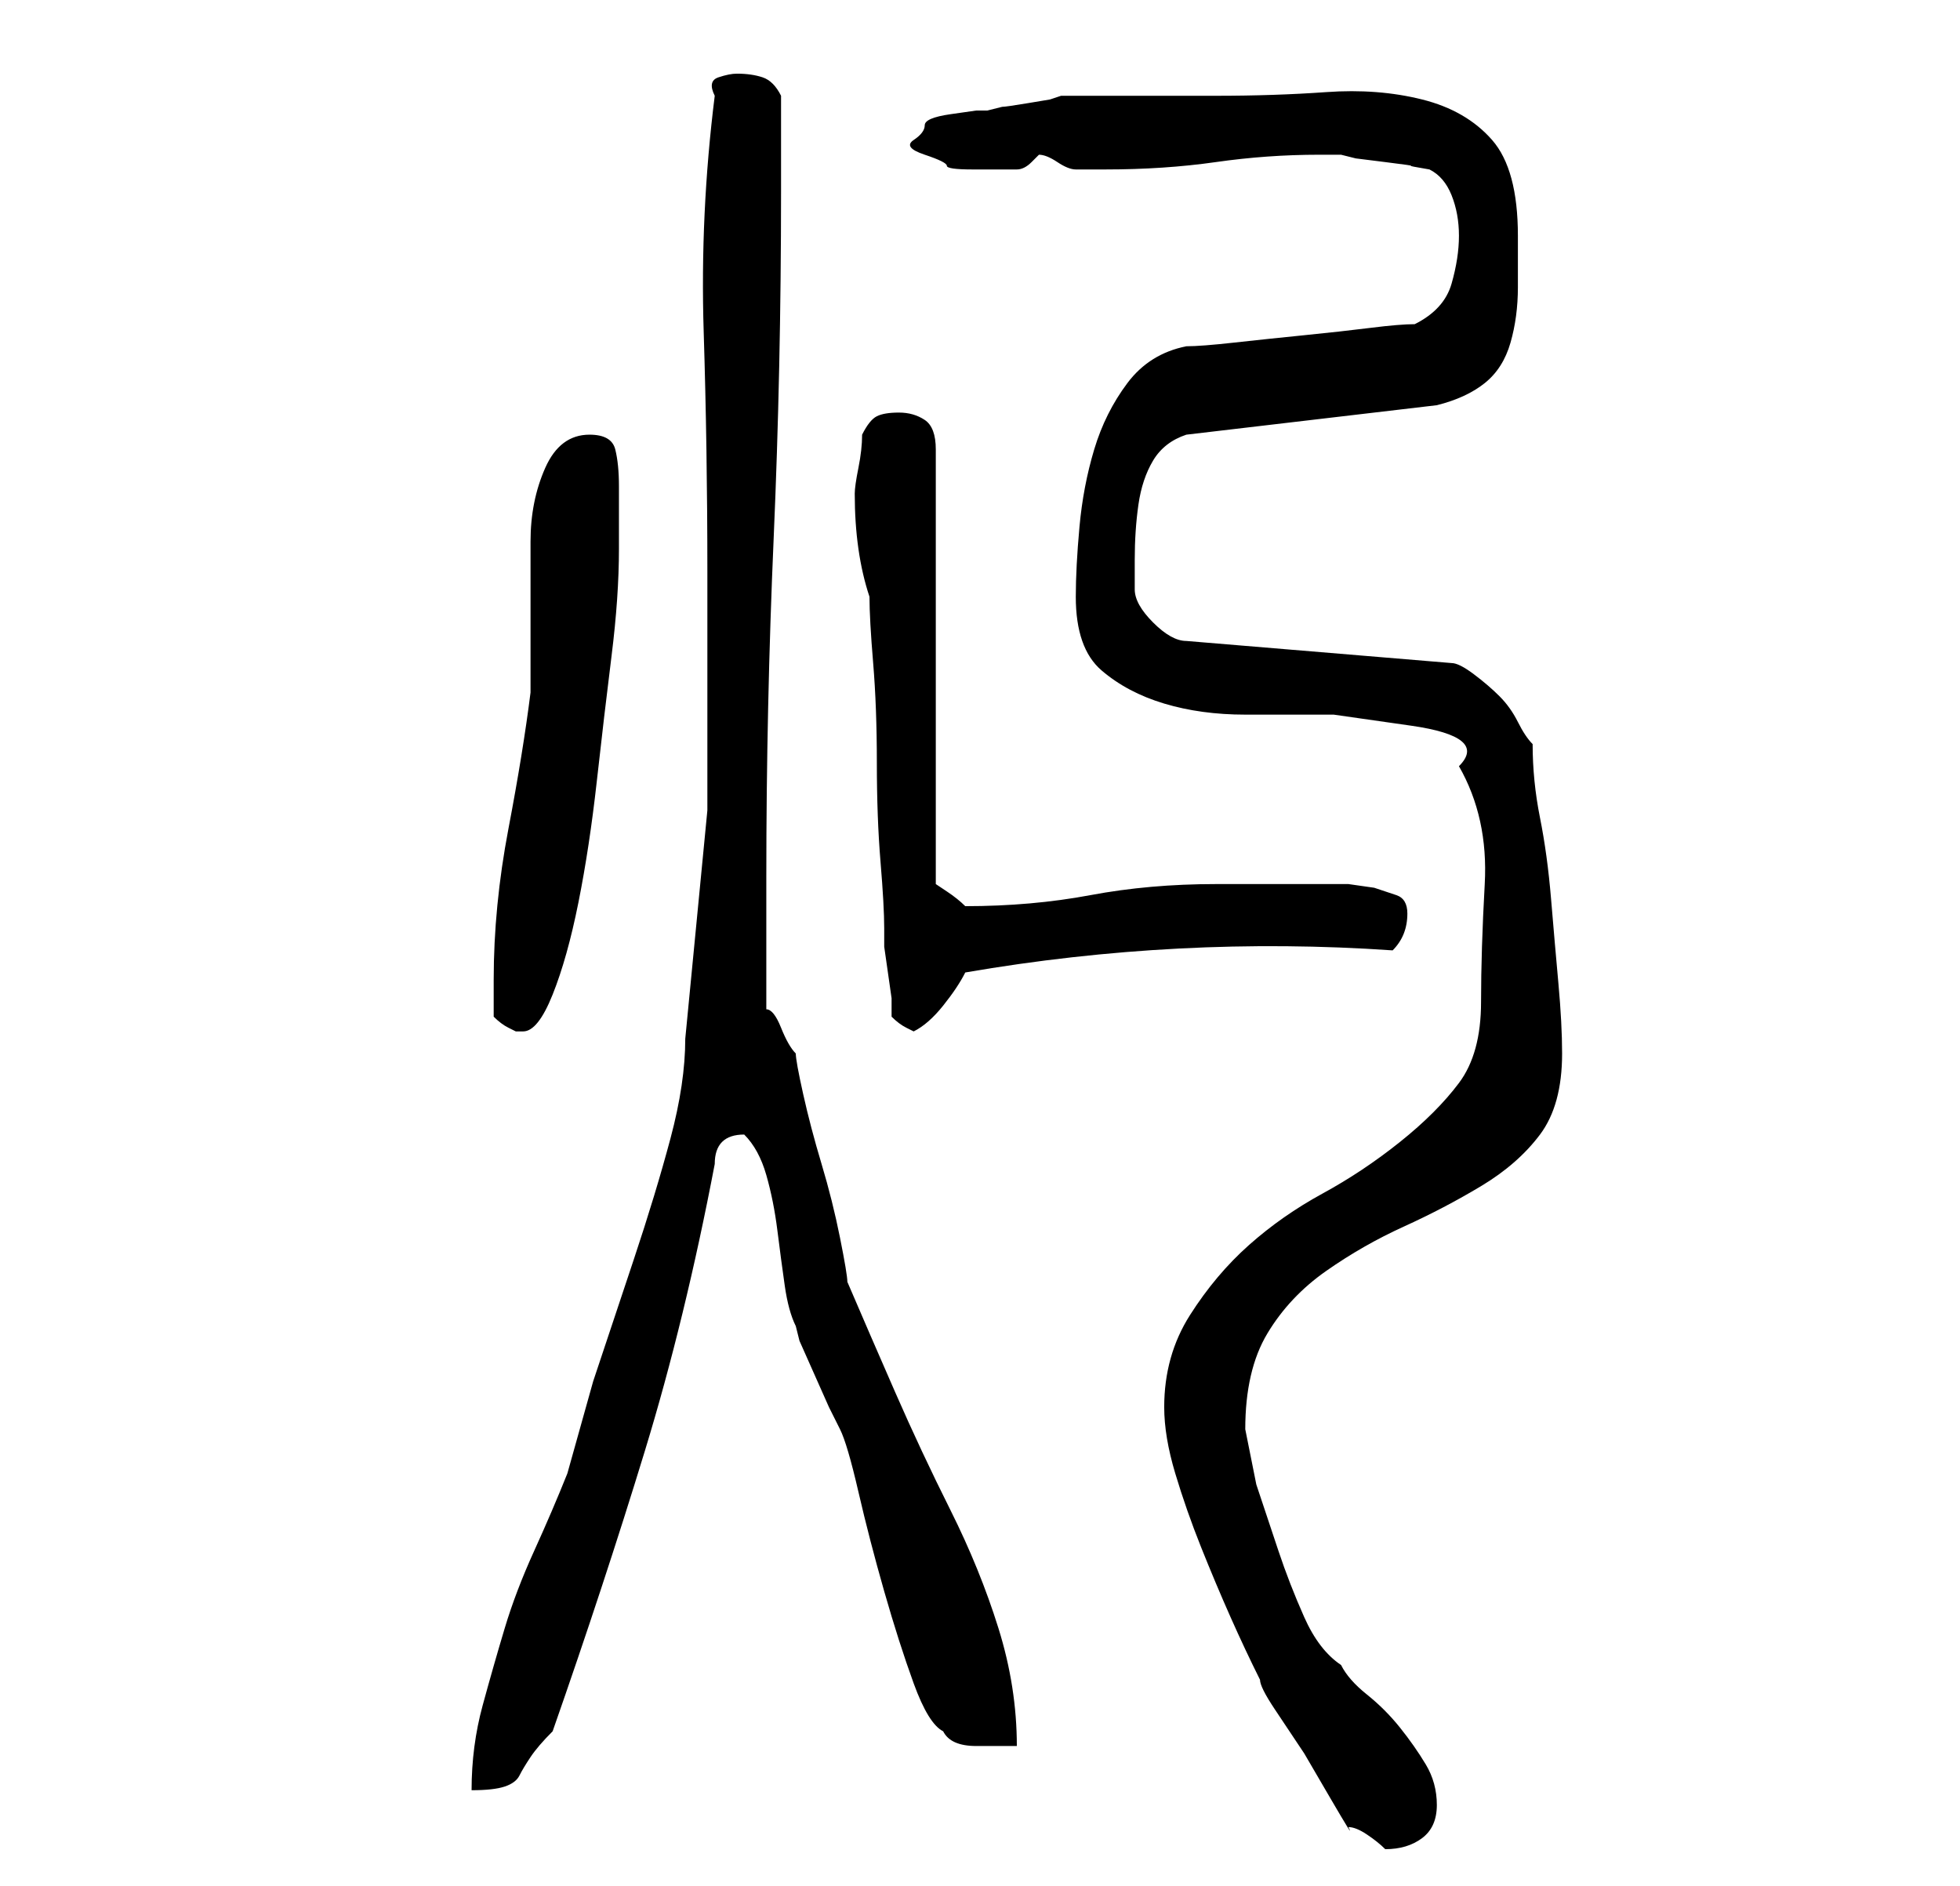 <?xml version="1.0" standalone="no"?>
<!DOCTYPE svg PUBLIC "-//W3C//DTD SVG 1.1//EN" "http://www.w3.org/Graphics/SVG/1.1/DTD/svg11.dtd" >
<svg xmlns="http://www.w3.org/2000/svg" xmlns:xlink="http://www.w3.org/1999/xlink" version="1.1" viewBox="-10 0 266 256">
   <path fill="currentColor"
d="M173 248q1 0 2.5 1t2.5 2v0q3 0 5 -1.5t2 -4.5t-1.5 -5.5t-3.5 -5t-4.5 -4.5t-3.5 -4q-3 -2 -5 -6.5t-3.5 -9l-3 -9t-1.5 -7.5q0 -8 3 -13t8 -8.5t10.5 -6t10.5 -5.5t8 -7t3 -11q0 -4 -0.5 -9.5t-1 -11.5t-1.5 -11t-1 -10q-1 -1 -2 -3t-2.5 -3.5t-3.5 -3t-3 -1.5l-36 -3
q-2 0 -4.5 -2.5t-2.5 -4.5v-4q0 -4 0.5 -7.5t2 -6t4.5 -3.5l34 -4q4 -1 6.5 -3t3.5 -5.5t1 -7.5v-7q0 -9 -3.5 -13t-9.5 -5.5t-13 -1t-15 0.5h-5h-7h-6h-3l-1.5 0.5t-3 0.5t-3.5 0.5l-2 0.5h-1.5t-3.5 0.5t-3.5 1.5t-1.5 2t1.5 2t3 1.5t3.5 0.5h3h3q1 0 2 -1l1 -1q1 0 2.5 1
t2.5 1h4q8 0 15 -1t14 -1h3l2 0.5t4 0.5t3.5 0.5t2.5 0.5q2 1 3 3.5t1 5.5t-1 6.5t-5 5.5q-2 0 -6 0.5t-9 1t-9.5 1t-6.5 0.5q-5 1 -8 5t-4.5 9t-2 10.5t-0.5 9.5q0 7 3.5 10t8.5 4.5t11 1.5h12t10.5 1.5t6.5 5.5q4 7 3.5 16t-0.5 16t-3 11t-8 8t-10.5 7t-10 7t-8 9.5
t-3.5 12.5q0 4 1.5 9t3.5 10t4 9.5t4 8.5q0 1 2 4l4 6t3.5 6t2.5 4zM87 13q-2 16 -1.5 32t0.5 32.5v32.5t-3 31q0 6 -2 13.5t-5 16.5l-5.5 16.5t-3.5 12.5q-2 5 -4.5 10.5t-4 10.5t-3 10.5t-1.5 11.5q3 0 4.5 -0.5t2 -1.5t1.5 -2.5t3 -3.5q7 -20 12.5 -38t9.5 -39q0 -4 4 -4
q2 2 3 5.5t1.5 7.5t1 7.5t1.5 5.5l0.5 2t2 4.5t2 4.5t1.5 3q1 2 2.5 8.5t3.5 13.5t4 12.5t4 6.5q1 2 4.5 2h5.5q0 -8 -2.5 -16t-6.5 -16t-7.5 -16t-6.5 -15q0 -1 -1 -6t-2.5 -10t-2.5 -9.5t-1 -5.5q-1 -1 -2 -3.5t-2 -2.5v-3.5v-5.5v-6v-3q0 -23 1 -46t1 -47v-13
q-1 -2 -2.5 -2.5t-3.5 -0.5q-1 0 -2.5 0.5t-0.5 2.5zM57 138q1 1 2 1.5l1 0.5h1q2 0 4 -5t3.5 -12.5t2.5 -16.5t2 -17t1 -14.5v-8.5q0 -3 -0.5 -5t-3.5 -2q-4 0 -6 4.5t-2 10v11.5v9q-1 8 -3 18.5t-2 20.5v5zM111 138q1 1 2 1.5l1 0.5q2 -1 4 -3.5t3 -4.5q29 -5 58 -3
q2 -2 2 -5q0 -2 -1.5 -2.5l-3 -1t-3.5 -0.5h-3h-15q-9 0 -17 1.5t-17 1.5v0q-1 -1 -2.5 -2l-1.5 -1v-59q0 -3 -1.5 -4t-3.5 -1t-3 0.5t-2 2.5q0 2 -0.5 4.5t-0.5 3.5q0 4 0.5 7.5t1.5 6.5q0 3 0.5 9t0.5 13.5t0.5 13.5t0.5 9v2.5t0.5 3.5t0.5 3.5v2.5z" />
</svg>
